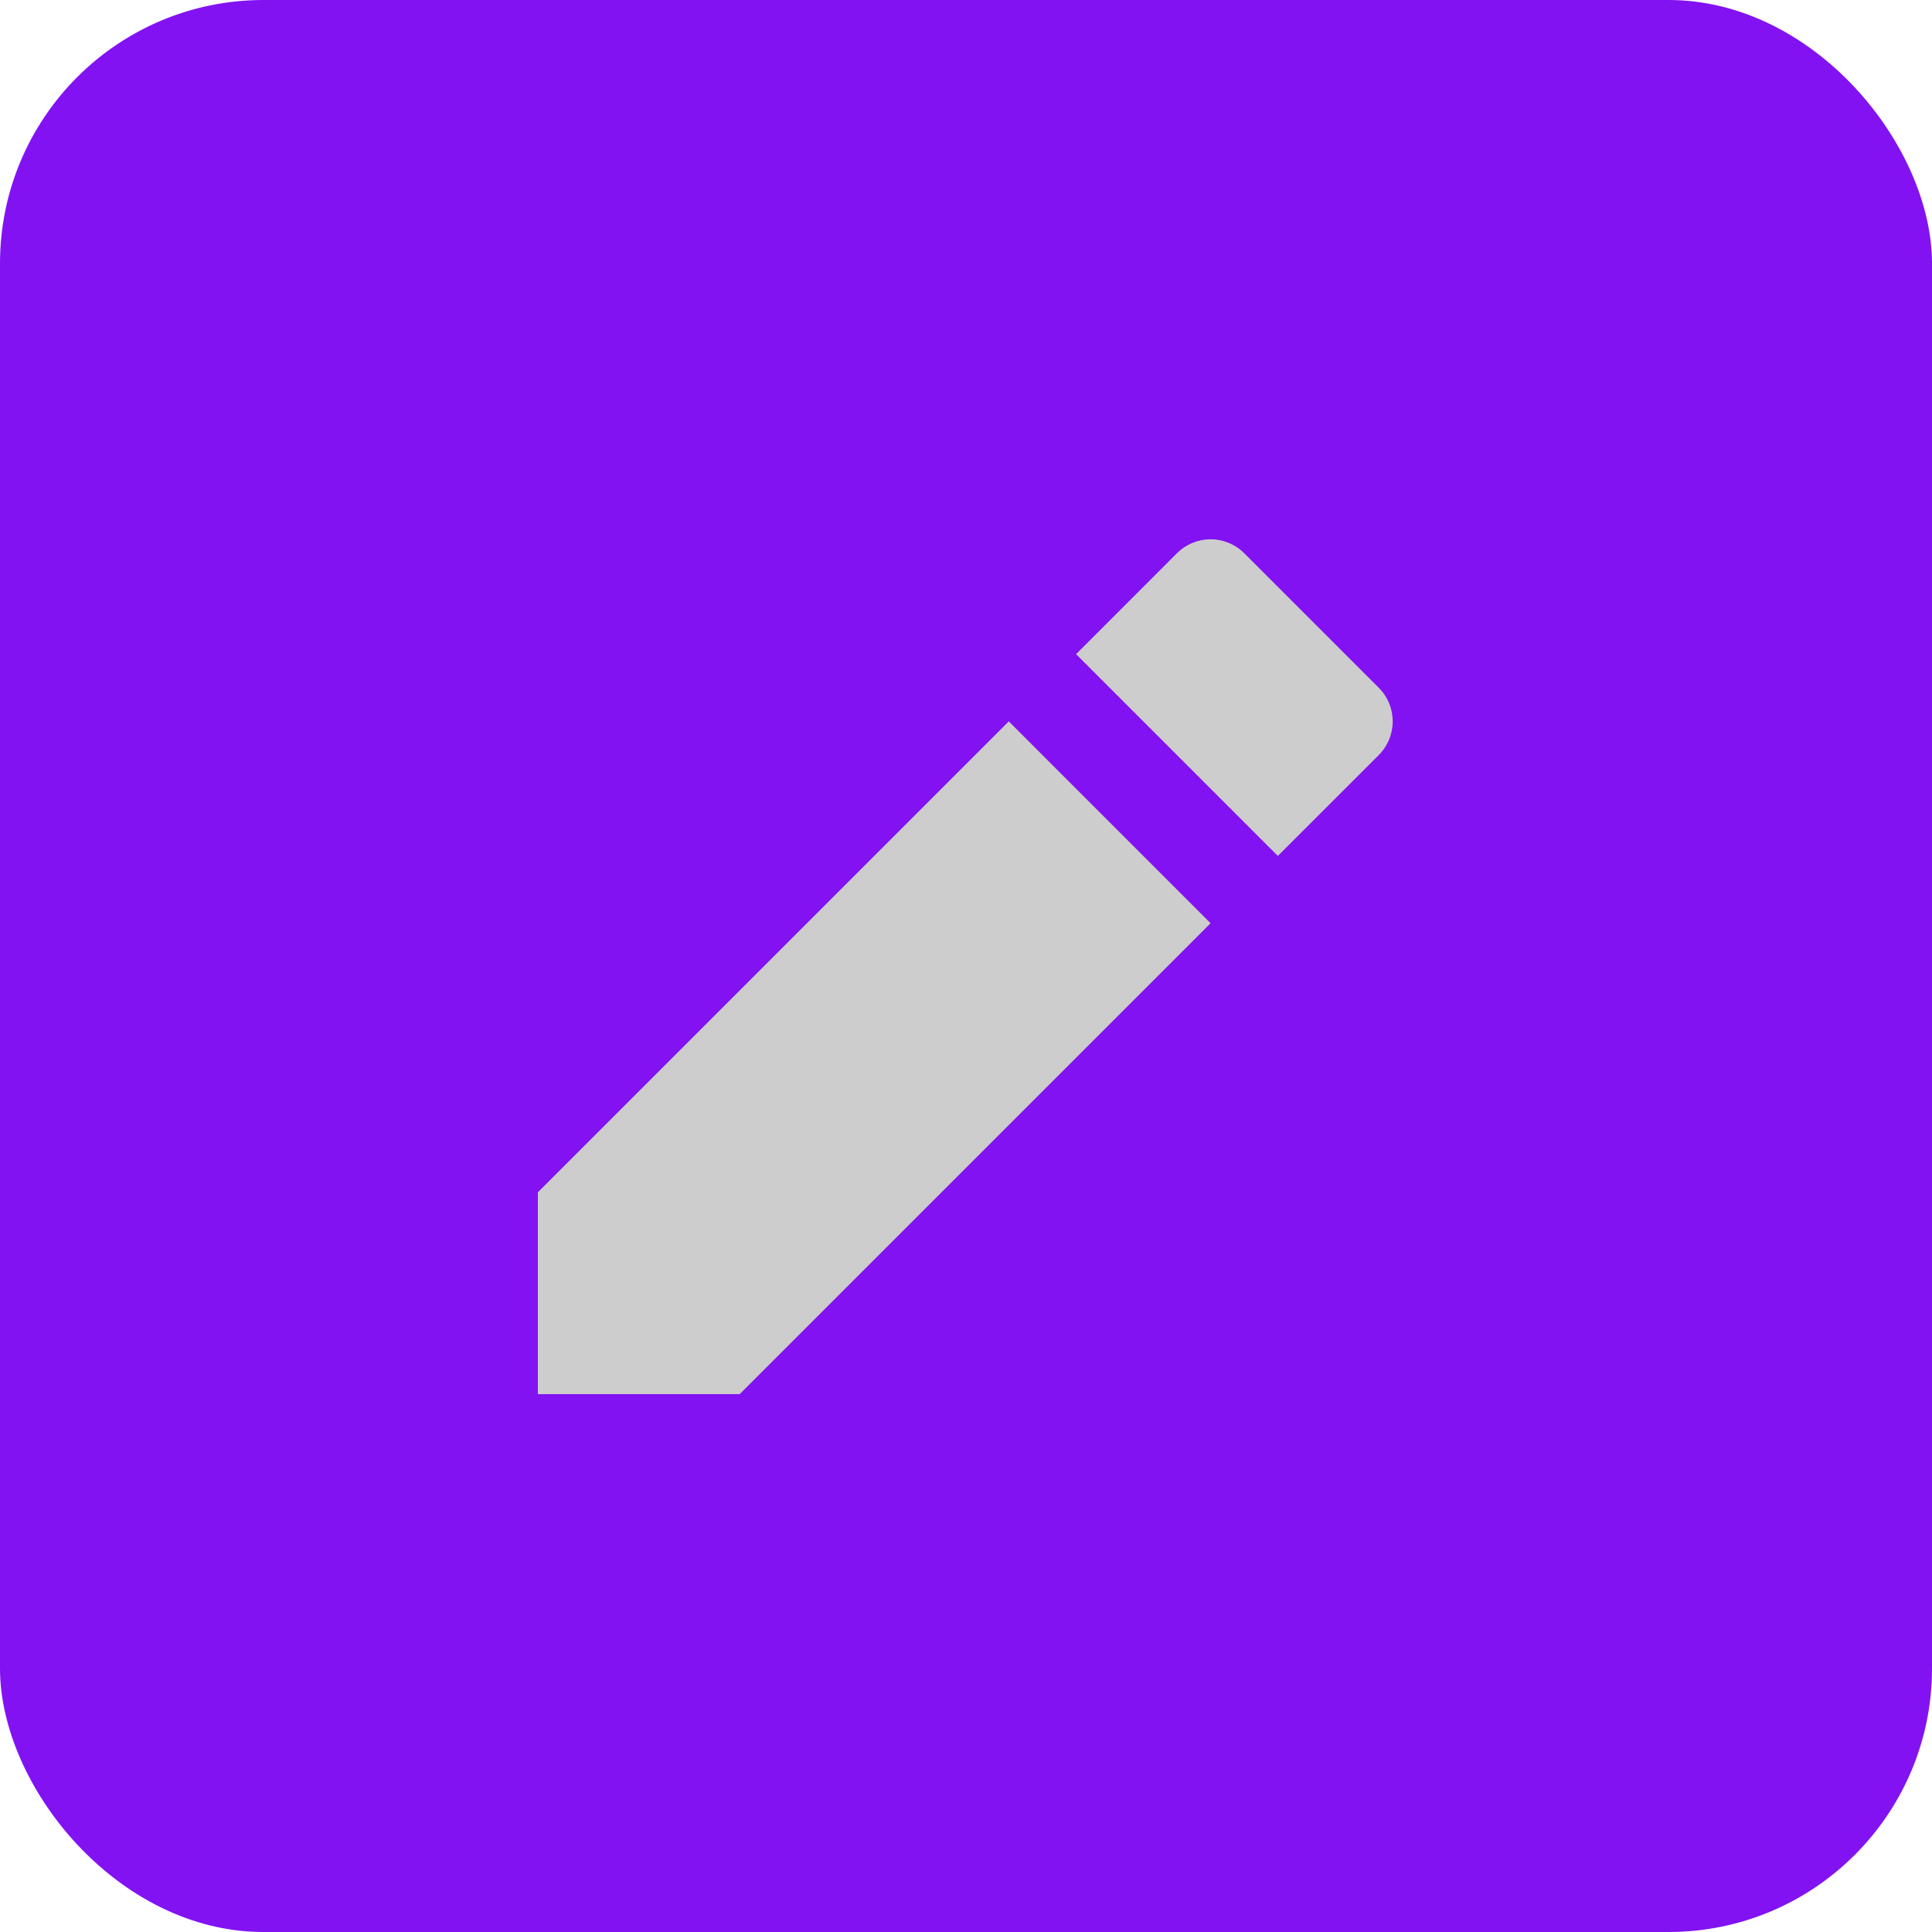 <svg width="44" height="44" viewBox="0 0 44 44" fill="none" xmlns="http://www.w3.org/2000/svg">
<rect width="44" height="44" rx="6" fill="#8212F2"/>
<path d="M22.975 16.43L27.57 21.026L16.846 31.75H12.25V27.153L22.975 16.428V16.43ZM24.507 14.898L26.805 12.599C27.008 12.396 27.283 12.282 27.57 12.282C27.858 12.282 28.133 12.396 28.336 12.599L31.401 15.664C31.604 15.867 31.718 16.142 31.718 16.43C31.718 16.717 31.604 16.992 31.401 17.195L29.102 19.493L24.507 14.898Z" fill="#cdcdcd"/>
<defs>
<linearGradient id="paint0_linear" x1="21.984" y1="12.282" x2="21.984" y2="31.75" gradientUnits="userSpaceOnUse">
<stop stop-color="#6E6E7E"/>
<stop offset="1" stop-color="#666270"/>
</linearGradient>
</defs>
</svg>


